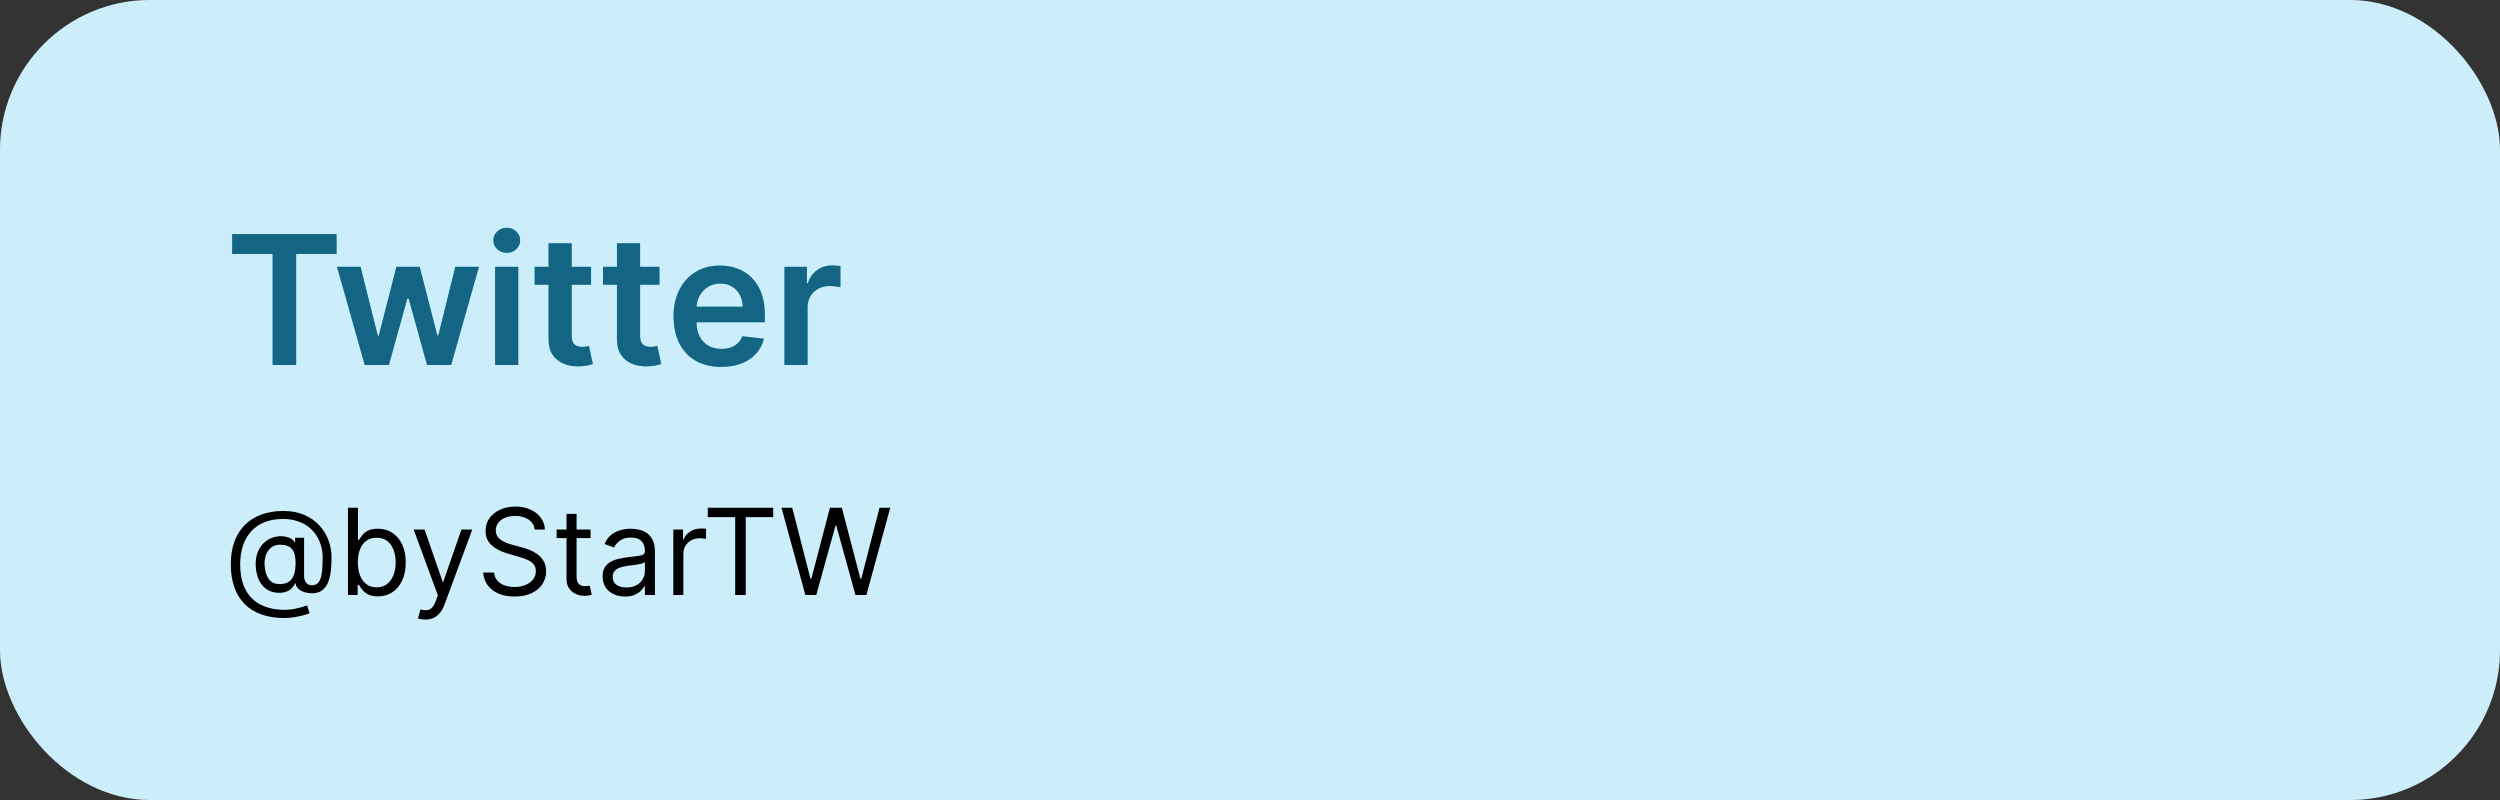 <svg width="500" height="160" viewBox="0 0 500 160" fill="none" xmlns="http://www.w3.org/2000/svg">
<rect x="0" y="0" width="500" height="160" fill="#333333" stroke="none"/>
<rect width="500" height="160" rx="30" fill="white"/>
<rect width="500" height="160" rx="30" fill="#00ACEE" fill-opacity="0.2"/>
<g opacity="0.9">
<path d="M46.432 50.794V46.818H67.321V50.794H59.229V73H54.524V50.794H46.432ZM72.946 73L67.398 53.364H72.115L75.567 67.171H75.746L79.274 53.364H83.94L87.469 67.094H87.66L91.061 53.364H95.791L90.23 73H85.41L81.729 59.73H81.46L77.778 73H72.946ZM99.022 73V53.364H103.65V73H99.022ZM101.349 50.577C100.616 50.577 99.985 50.334 99.457 49.848C98.929 49.354 98.664 48.761 98.664 48.071C98.664 47.372 98.929 46.78 99.457 46.294C99.985 45.8 100.616 45.553 101.349 45.553C102.091 45.553 102.721 45.8 103.241 46.294C103.77 46.78 104.034 47.372 104.034 48.071C104.034 48.761 103.77 49.354 103.241 49.848C102.721 50.334 102.091 50.577 101.349 50.577ZM118.214 53.364V56.943H106.926V53.364H118.214ZM109.713 48.659H114.341V67.094C114.341 67.716 114.435 68.193 114.622 68.526C114.818 68.849 115.074 69.071 115.389 69.19C115.705 69.31 116.054 69.369 116.438 69.369C116.727 69.369 116.991 69.348 117.23 69.305C117.477 69.263 117.665 69.224 117.793 69.19L118.572 72.808C118.325 72.894 117.972 72.987 117.511 73.09C117.06 73.192 116.506 73.251 115.849 73.269C114.69 73.303 113.646 73.128 112.717 72.744C111.788 72.352 111.051 71.747 110.506 70.929C109.969 70.111 109.705 69.088 109.713 67.861V48.659ZM131.89 53.364V56.943H120.602V53.364H131.89ZM123.389 48.659H128.017V67.094C128.017 67.716 128.11 68.193 128.298 68.526C128.494 68.849 128.75 69.071 129.065 69.19C129.38 69.31 129.73 69.369 130.113 69.369C130.403 69.369 130.667 69.348 130.906 69.305C131.153 69.263 131.341 69.224 131.468 69.19L132.248 72.808C132.001 72.894 131.647 72.987 131.187 73.09C130.735 73.192 130.181 73.251 129.525 73.269C128.366 73.303 127.322 73.128 126.393 72.744C125.464 72.352 124.727 71.747 124.181 70.929C123.645 70.111 123.38 69.088 123.389 67.861V48.659ZM144.243 73.383C142.274 73.383 140.574 72.974 139.142 72.156C137.719 71.329 136.624 70.162 135.857 68.653C135.089 67.136 134.706 65.351 134.706 63.297C134.706 61.277 135.089 59.504 135.857 57.979C136.632 56.445 137.714 55.251 139.104 54.399C140.493 53.538 142.125 53.108 144 53.108C145.21 53.108 146.352 53.304 147.426 53.696C148.509 54.08 149.463 54.676 150.29 55.486C151.125 56.295 151.781 57.327 152.259 58.58C152.736 59.824 152.974 61.307 152.974 63.028V64.447H136.879V61.328H148.538C148.53 60.442 148.338 59.653 147.963 58.963C147.588 58.264 147.064 57.715 146.391 57.314C145.726 56.913 144.95 56.713 144.064 56.713C143.118 56.713 142.287 56.943 141.571 57.403C140.855 57.855 140.297 58.452 139.896 59.193C139.504 59.926 139.304 60.731 139.295 61.609V64.332C139.295 65.474 139.504 66.454 139.922 67.273C140.339 68.082 140.923 68.704 141.673 69.139C142.423 69.565 143.301 69.778 144.307 69.778C144.98 69.778 145.589 69.685 146.135 69.497C146.68 69.301 147.153 69.016 147.554 68.641C147.955 68.266 148.257 67.801 148.462 67.247L152.783 67.733C152.51 68.875 151.99 69.872 151.223 70.724C150.464 71.568 149.493 72.224 148.308 72.693C147.124 73.153 145.768 73.383 144.243 73.383ZM156.89 73V53.364H161.377V56.636H161.581C161.939 55.503 162.553 54.629 163.422 54.016C164.3 53.394 165.301 53.082 166.426 53.082C166.682 53.082 166.968 53.095 167.283 53.121C167.607 53.138 167.875 53.168 168.088 53.21V57.467C167.892 57.399 167.581 57.34 167.155 57.288C166.738 57.229 166.333 57.199 165.941 57.199C165.097 57.199 164.338 57.382 163.665 57.749C163 58.106 162.476 58.605 162.093 59.244C161.709 59.883 161.517 60.621 161.517 61.456V73H156.89Z" fill="#00ACEE"/>
<path d="M46.432 50.794V46.818H67.321V50.794H59.229V73H54.524V50.794H46.432ZM72.946 73L67.398 53.364H72.115L75.567 67.171H75.746L79.274 53.364H83.94L87.469 67.094H87.66L91.061 53.364H95.791L90.23 73H85.41L81.729 59.73H81.46L77.778 73H72.946ZM99.022 73V53.364H103.65V73H99.022ZM101.349 50.577C100.616 50.577 99.985 50.334 99.457 49.848C98.929 49.354 98.664 48.761 98.664 48.071C98.664 47.372 98.929 46.78 99.457 46.294C99.985 45.8 100.616 45.553 101.349 45.553C102.091 45.553 102.721 45.8 103.241 46.294C103.77 46.78 104.034 47.372 104.034 48.071C104.034 48.761 103.77 49.354 103.241 49.848C102.721 50.334 102.091 50.577 101.349 50.577ZM118.214 53.364V56.943H106.926V53.364H118.214ZM109.713 48.659H114.341V67.094C114.341 67.716 114.435 68.193 114.622 68.526C114.818 68.849 115.074 69.071 115.389 69.19C115.705 69.31 116.054 69.369 116.438 69.369C116.727 69.369 116.991 69.348 117.23 69.305C117.477 69.263 117.665 69.224 117.793 69.19L118.572 72.808C118.325 72.894 117.972 72.987 117.511 73.09C117.06 73.192 116.506 73.251 115.849 73.269C114.69 73.303 113.646 73.128 112.717 72.744C111.788 72.352 111.051 71.747 110.506 70.929C109.969 70.111 109.705 69.088 109.713 67.861V48.659ZM131.89 53.364V56.943H120.602V53.364H131.89ZM123.389 48.659H128.017V67.094C128.017 67.716 128.11 68.193 128.298 68.526C128.494 68.849 128.75 69.071 129.065 69.19C129.38 69.31 129.73 69.369 130.113 69.369C130.403 69.369 130.667 69.348 130.906 69.305C131.153 69.263 131.341 69.224 131.468 69.19L132.248 72.808C132.001 72.894 131.647 72.987 131.187 73.09C130.735 73.192 130.181 73.251 129.525 73.269C128.366 73.303 127.322 73.128 126.393 72.744C125.464 72.352 124.727 71.747 124.181 70.929C123.645 70.111 123.38 69.088 123.389 67.861V48.659ZM144.243 73.383C142.274 73.383 140.574 72.974 139.142 72.156C137.719 71.329 136.624 70.162 135.857 68.653C135.089 67.136 134.706 65.351 134.706 63.297C134.706 61.277 135.089 59.504 135.857 57.979C136.632 56.445 137.714 55.251 139.104 54.399C140.493 53.538 142.125 53.108 144 53.108C145.21 53.108 146.352 53.304 147.426 53.696C148.509 54.08 149.463 54.676 150.29 55.486C151.125 56.295 151.781 57.327 152.259 58.58C152.736 59.824 152.974 61.307 152.974 63.028V64.447H136.879V61.328H148.538C148.53 60.442 148.338 59.653 147.963 58.963C147.588 58.264 147.064 57.715 146.391 57.314C145.726 56.913 144.95 56.713 144.064 56.713C143.118 56.713 142.287 56.943 141.571 57.403C140.855 57.855 140.297 58.452 139.896 59.193C139.504 59.926 139.304 60.731 139.295 61.609V64.332C139.295 65.474 139.504 66.454 139.922 67.273C140.339 68.082 140.923 68.704 141.673 69.139C142.423 69.565 143.301 69.778 144.307 69.778C144.98 69.778 145.589 69.685 146.135 69.497C146.68 69.301 147.153 69.016 147.554 68.641C147.955 68.266 148.257 67.801 148.462 67.247L152.783 67.733C152.51 68.875 151.99 69.872 151.223 70.724C150.464 71.568 149.493 72.224 148.308 72.693C147.124 73.153 145.768 73.383 144.243 73.383ZM156.89 73V53.364H161.377V56.636H161.581C161.939 55.503 162.553 54.629 163.422 54.016C164.3 53.394 165.301 53.082 166.426 53.082C166.682 53.082 166.968 53.095 167.283 53.121C167.607 53.138 167.875 53.168 168.088 53.21V57.467C167.892 57.399 167.581 57.34 167.155 57.288C166.738 57.229 166.333 57.199 165.941 57.199C165.097 57.199 164.338 57.382 163.665 57.749C163 58.106 162.476 58.605 162.093 59.244C161.709 59.883 161.517 60.621 161.517 61.456V73H156.89Z" fill="black" fill-opacity="0.5"/>
</g>
<path d="M56.898 123.602C55.159 123.602 53.622 123.364 52.287 122.886C50.952 122.415 49.83 121.719 48.92 120.798C48.011 119.878 47.324 118.75 46.858 117.415C46.392 116.08 46.159 114.551 46.159 112.83C46.159 111.165 46.395 109.676 46.867 108.364C47.344 107.051 48.034 105.938 48.938 105.023C49.847 104.102 50.949 103.401 52.244 102.918C53.545 102.435 55.017 102.193 56.659 102.193C58.256 102.193 59.653 102.455 60.852 102.977C62.057 103.494 63.062 104.196 63.869 105.082C64.682 105.963 65.29 106.955 65.693 108.057C66.102 109.159 66.307 110.295 66.307 111.466C66.307 112.29 66.267 113.125 66.188 113.972C66.108 114.818 65.94 115.597 65.685 116.307C65.429 117.011 65.034 117.58 64.5 118.011C63.972 118.443 63.256 118.659 62.352 118.659C61.955 118.659 61.517 118.597 61.04 118.472C60.562 118.347 60.139 118.139 59.77 117.849C59.401 117.56 59.182 117.17 59.114 116.682H59.011C58.875 117.011 58.665 117.324 58.381 117.619C58.102 117.915 57.736 118.151 57.281 118.327C56.832 118.503 56.284 118.58 55.636 118.557C54.898 118.528 54.247 118.364 53.685 118.062C53.122 117.756 52.651 117.341 52.27 116.818C51.895 116.29 51.611 115.679 51.418 114.986C51.23 114.287 51.136 113.534 51.136 112.727C51.136 111.96 51.25 111.259 51.477 110.622C51.705 109.986 52.02 109.429 52.423 108.952C52.832 108.474 53.31 108.094 53.855 107.81C54.406 107.52 55 107.341 55.636 107.273C56.205 107.216 56.722 107.241 57.188 107.349C57.653 107.452 58.037 107.608 58.338 107.818C58.639 108.023 58.83 108.25 58.909 108.5H59.011V107.545H60.818V115.25C60.818 115.727 60.952 116.148 61.219 116.511C61.486 116.875 61.875 117.057 62.386 117.057C62.966 117.057 63.409 116.858 63.716 116.46C64.028 116.062 64.242 115.449 64.355 114.619C64.474 113.79 64.534 112.727 64.534 111.432C64.534 110.67 64.429 109.92 64.219 109.182C64.014 108.437 63.702 107.741 63.281 107.094C62.867 106.446 62.341 105.875 61.705 105.381C61.068 104.886 60.321 104.5 59.463 104.222C58.611 103.937 57.642 103.795 56.557 103.795C55.222 103.795 54.026 104.003 52.969 104.418C51.918 104.827 51.023 105.426 50.284 106.216C49.551 107 48.992 107.955 48.605 109.08C48.224 110.199 48.034 111.472 48.034 112.898C48.034 114.347 48.224 115.634 48.605 116.759C48.992 117.884 49.56 118.832 50.31 119.605C51.065 120.378 52 120.963 53.114 121.361C54.227 121.764 55.511 121.966 56.966 121.966C57.591 121.966 58.207 121.906 58.815 121.787C59.423 121.668 59.96 121.537 60.426 121.395C60.892 121.253 61.227 121.148 61.432 121.08L61.909 122.648C61.557 122.795 61.097 122.943 60.528 123.091C59.966 123.239 59.364 123.361 58.722 123.457C58.085 123.554 57.477 123.602 56.898 123.602ZM55.909 116.818C56.67 116.818 57.287 116.665 57.758 116.358C58.23 116.051 58.574 115.588 58.79 114.969C59.006 114.349 59.114 113.568 59.114 112.625C59.114 111.67 58.994 110.926 58.756 110.392C58.517 109.858 58.165 109.483 57.699 109.267C57.233 109.051 56.659 108.943 55.977 108.943C55.33 108.943 54.776 109.114 54.315 109.455C53.861 109.79 53.511 110.239 53.267 110.801C53.028 111.358 52.909 111.966 52.909 112.625C52.909 113.352 53.006 114.037 53.199 114.679C53.392 115.315 53.707 115.832 54.145 116.23C54.582 116.622 55.17 116.818 55.909 116.818ZM69.59 119V101.545H71.602V107.989H71.772C71.92 107.761 72.124 107.472 72.386 107.119C72.653 106.761 73.033 106.443 73.528 106.165C74.028 105.881 74.704 105.739 75.556 105.739C76.658 105.739 77.63 106.014 78.471 106.565C79.312 107.116 79.968 107.898 80.44 108.909C80.911 109.92 81.147 111.114 81.147 112.489C81.147 113.875 80.911 115.077 80.44 116.094C79.968 117.105 79.315 117.889 78.479 118.446C77.644 118.997 76.681 119.273 75.59 119.273C74.749 119.273 74.076 119.134 73.57 118.855C73.065 118.571 72.675 118.25 72.403 117.892C72.13 117.528 71.92 117.227 71.772 116.989H71.533V119H69.59ZM71.567 112.455C71.567 113.443 71.712 114.315 72.002 115.071C72.292 115.821 72.715 116.409 73.272 116.835C73.829 117.256 74.511 117.466 75.317 117.466C76.158 117.466 76.86 117.244 77.423 116.801C77.991 116.352 78.417 115.75 78.701 114.994C78.991 114.233 79.136 113.386 79.136 112.455C79.136 111.534 78.994 110.705 78.71 109.966C78.431 109.222 78.008 108.634 77.44 108.202C76.877 107.764 76.17 107.545 75.317 107.545C74.499 107.545 73.812 107.753 73.255 108.168C72.698 108.577 72.278 109.151 71.994 109.889C71.71 110.622 71.567 111.477 71.567 112.455ZM85.05 123.909C84.71 123.909 84.406 123.881 84.138 123.824C83.871 123.773 83.687 123.722 83.585 123.67L84.096 121.898C84.585 122.023 85.016 122.068 85.391 122.034C85.766 122 86.099 121.832 86.388 121.531C86.684 121.236 86.954 120.756 87.198 120.091L87.573 119.068L82.732 105.909H84.914L88.528 116.341H88.664L92.278 105.909H94.46L88.903 120.909C88.653 121.585 88.343 122.145 87.974 122.588C87.604 123.037 87.175 123.369 86.687 123.585C86.204 123.801 85.658 123.909 85.05 123.909ZM106.933 105.909C106.83 105.045 106.415 104.375 105.688 103.898C104.961 103.42 104.069 103.182 103.012 103.182C102.239 103.182 101.563 103.307 100.984 103.557C100.41 103.807 99.961 104.151 99.637 104.588C99.319 105.026 99.16 105.523 99.16 106.08C99.16 106.545 99.271 106.946 99.492 107.281C99.719 107.611 100.009 107.886 100.362 108.108C100.714 108.324 101.083 108.503 101.469 108.645C101.856 108.781 102.211 108.892 102.535 108.977L104.308 109.455C104.762 109.574 105.268 109.739 105.825 109.949C106.387 110.159 106.924 110.446 107.435 110.81C107.952 111.168 108.379 111.628 108.714 112.19C109.049 112.753 109.217 113.443 109.217 114.261C109.217 115.205 108.969 116.057 108.475 116.818C107.987 117.58 107.271 118.185 106.327 118.634C105.39 119.082 104.251 119.307 102.91 119.307C101.66 119.307 100.577 119.105 99.663 118.702C98.754 118.298 98.038 117.736 97.515 117.014C96.998 116.293 96.705 115.455 96.637 114.5H98.819C98.876 115.159 99.097 115.705 99.484 116.136C99.876 116.562 100.37 116.881 100.967 117.091C101.569 117.295 102.217 117.398 102.91 117.398C103.717 117.398 104.441 117.267 105.083 117.006C105.725 116.739 106.234 116.369 106.609 115.898C106.984 115.42 107.171 114.864 107.171 114.227C107.171 113.648 107.009 113.176 106.685 112.812C106.362 112.449 105.935 112.153 105.407 111.926C104.879 111.699 104.308 111.5 103.694 111.33L101.546 110.716C100.183 110.324 99.103 109.764 98.308 109.037C97.512 108.31 97.114 107.358 97.114 106.182C97.114 105.205 97.379 104.352 97.907 103.625C98.441 102.892 99.157 102.324 100.055 101.92C100.958 101.511 101.967 101.307 103.08 101.307C104.205 101.307 105.205 101.509 106.08 101.912C106.955 102.31 107.648 102.855 108.16 103.548C108.677 104.241 108.95 105.028 108.978 105.909H106.933ZM118.112 105.909V107.614H111.328V105.909H118.112ZM113.305 102.773H115.317V115.25C115.317 115.818 115.399 116.244 115.564 116.528C115.734 116.807 115.95 116.994 116.212 117.091C116.479 117.182 116.76 117.227 117.055 117.227C117.277 117.227 117.459 117.216 117.601 117.193C117.743 117.165 117.857 117.142 117.942 117.125L118.351 118.932C118.214 118.983 118.024 119.034 117.78 119.085C117.536 119.142 117.226 119.17 116.851 119.17C116.283 119.17 115.726 119.048 115.18 118.804C114.641 118.56 114.192 118.188 113.834 117.688C113.482 117.188 113.305 116.557 113.305 115.795V102.773ZM124.99 119.307C124.161 119.307 123.408 119.151 122.732 118.838C122.055 118.52 121.518 118.062 121.121 117.466C120.723 116.864 120.524 116.136 120.524 115.284C120.524 114.534 120.672 113.926 120.967 113.46C121.263 112.989 121.658 112.619 122.152 112.352C122.646 112.085 123.192 111.886 123.788 111.756C124.391 111.619 124.996 111.511 125.604 111.432C126.399 111.33 127.044 111.253 127.538 111.202C128.038 111.145 128.402 111.051 128.629 110.92C128.862 110.79 128.979 110.562 128.979 110.239V110.17C128.979 109.33 128.749 108.676 128.288 108.21C127.834 107.744 127.143 107.511 126.217 107.511C125.257 107.511 124.504 107.722 123.959 108.142C123.413 108.562 123.03 109.011 122.808 109.489L120.899 108.807C121.24 108.011 121.695 107.392 122.263 106.949C122.837 106.5 123.462 106.187 124.138 106.011C124.82 105.83 125.49 105.739 126.149 105.739C126.57 105.739 127.053 105.79 127.598 105.892C128.149 105.989 128.68 106.19 129.192 106.497C129.709 106.804 130.138 107.267 130.479 107.886C130.82 108.506 130.99 109.335 130.99 110.375V119H128.979V117.227H128.876C128.74 117.511 128.513 117.815 128.195 118.139C127.876 118.463 127.453 118.739 126.925 118.966C126.396 119.193 125.751 119.307 124.99 119.307ZM125.297 117.5C126.092 117.5 126.763 117.344 127.308 117.031C127.859 116.719 128.274 116.315 128.553 115.821C128.837 115.327 128.979 114.807 128.979 114.261V112.42C128.893 112.523 128.706 112.616 128.416 112.702C128.132 112.781 127.803 112.852 127.428 112.915C127.058 112.972 126.697 113.023 126.345 113.068C125.999 113.108 125.717 113.142 125.501 113.17C124.979 113.239 124.49 113.349 124.036 113.503C123.587 113.651 123.223 113.875 122.945 114.176C122.672 114.472 122.536 114.875 122.536 115.386C122.536 116.085 122.794 116.614 123.311 116.972C123.834 117.324 124.496 117.5 125.297 117.5ZM134.661 119V105.909H136.604V107.886H136.741C136.979 107.239 137.411 106.713 138.036 106.31C138.661 105.906 139.366 105.705 140.15 105.705C140.298 105.705 140.482 105.707 140.704 105.713C140.925 105.719 141.093 105.727 141.207 105.739V107.784C141.138 107.767 140.982 107.741 140.738 107.707C140.499 107.668 140.246 107.648 139.979 107.648C139.343 107.648 138.775 107.781 138.275 108.048C137.781 108.31 137.388 108.673 137.099 109.139C136.815 109.599 136.673 110.125 136.673 110.716V119H134.661ZM141.55 103.42V101.545H154.641V103.42H149.152V119H147.038V103.42H141.55ZM161.073 119L156.3 101.545H158.448L162.096 115.761H162.266L165.982 101.545H168.369L172.085 115.761H172.255L175.903 101.545H178.05L173.278 119H171.096L167.244 105.091H167.107L163.255 119H161.073Z" fill="black"/>
</svg>

